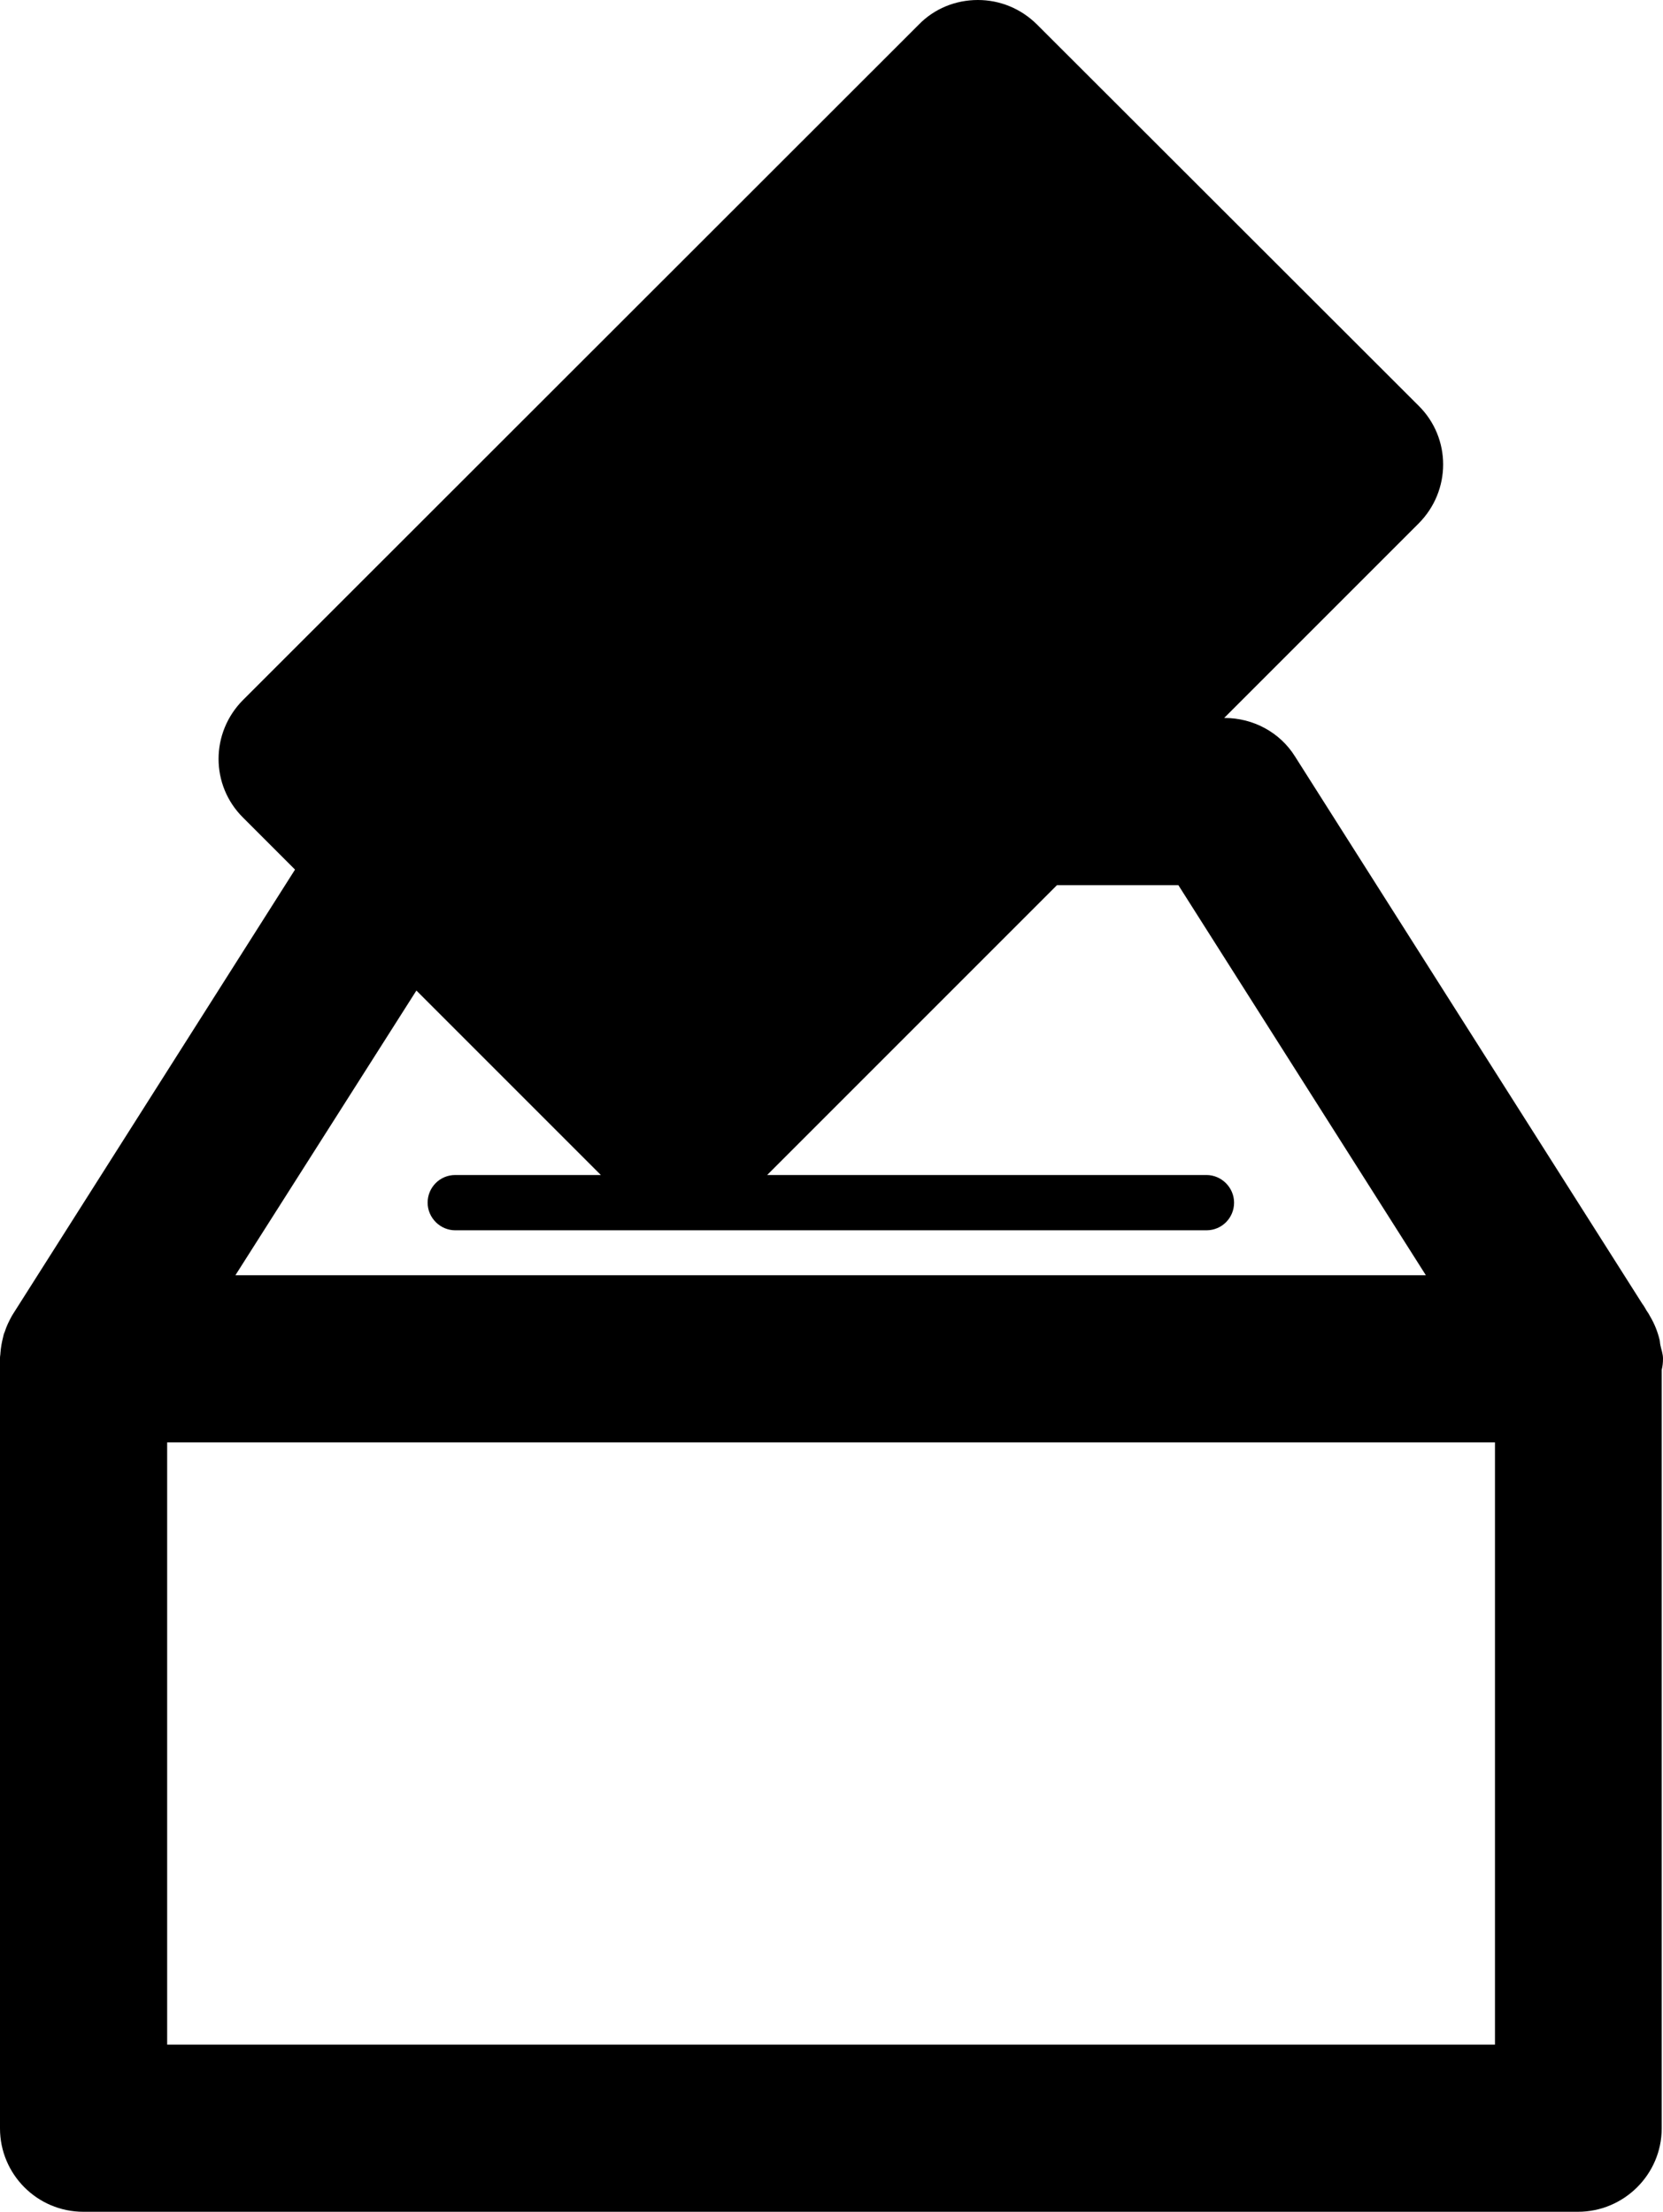 <?xml version="1.0" encoding="utf-8"?>
<svg version="1.1" id="Calque_1" xmlns="http://www.w3.org/2000/svg" x="0px"
     y="0px"
     viewBox="0 0 385 512" enable-background="new 0 0 385 512" xml:space="preserve">
<title>sondage</title>
    <path d="M385,314.5c0-1.1-0.4-2.1-0.6-3.1c-0.1-0.4-0.1-0.9-0.2-1.3c-0.5-2-1.2-3.7-2.2-5.4c-0.2-0.4-0.5-0.9-0.8-1.3
	c-0.3-0.5-0.6-1.1-1-1.6l-80.4-126.7c-3.5-5.6-9.7-8.9-16.3-8.9h-0.1l45-45c7.6-7.6,7.6-19.8,0-27.3L240.1,5.7
	C236.4,2,231.5,0,226.4,0c-5.2,0-10.1,2-13.7,5.7L56.3,162c-7.6,7.6-7.6,19.8,0,27.3l12,12L3,304.2c-0.1,0.2-0.2,0.3-0.3,0.5
	c-0.6,1.1-1.2,2.3-1.6,3.6c-0.2,0.4-0.3,0.8-0.4,1.3c-0.3,1.2-0.5,2.3-0.6,3.6c0,0.4-0.1,0.7-0.1,1.1c0,0.1,0,0.2,0,0.2v178.2
	C0,503.3,8.6,512,19.3,512h346c10.7,0,19.4-8.7,19.4-19.3V317.1C384.9,316.3,385,315.5,385,314.5L385,314.5
	C385,314.5,385,314.5,385,314.5z M96.4,229.3l42.7,42.7h-33.7c-3.6,0-6.4,2.9-6.4,6.4c0,3.5,2.9,6.4,6.4,6.4h173.9
	c3.6,0,6.4-2.9,6.4-6.4s-2.9-6.4-6.4-6.4H177.6l67.1-67.1h28.1l57.3,90.3H54.5L96.4,229.3L96.4,229.3L96.4,229.3z M346.1,473.3H38.7
	V333.9h307.4V473.3z"/>
</svg>
